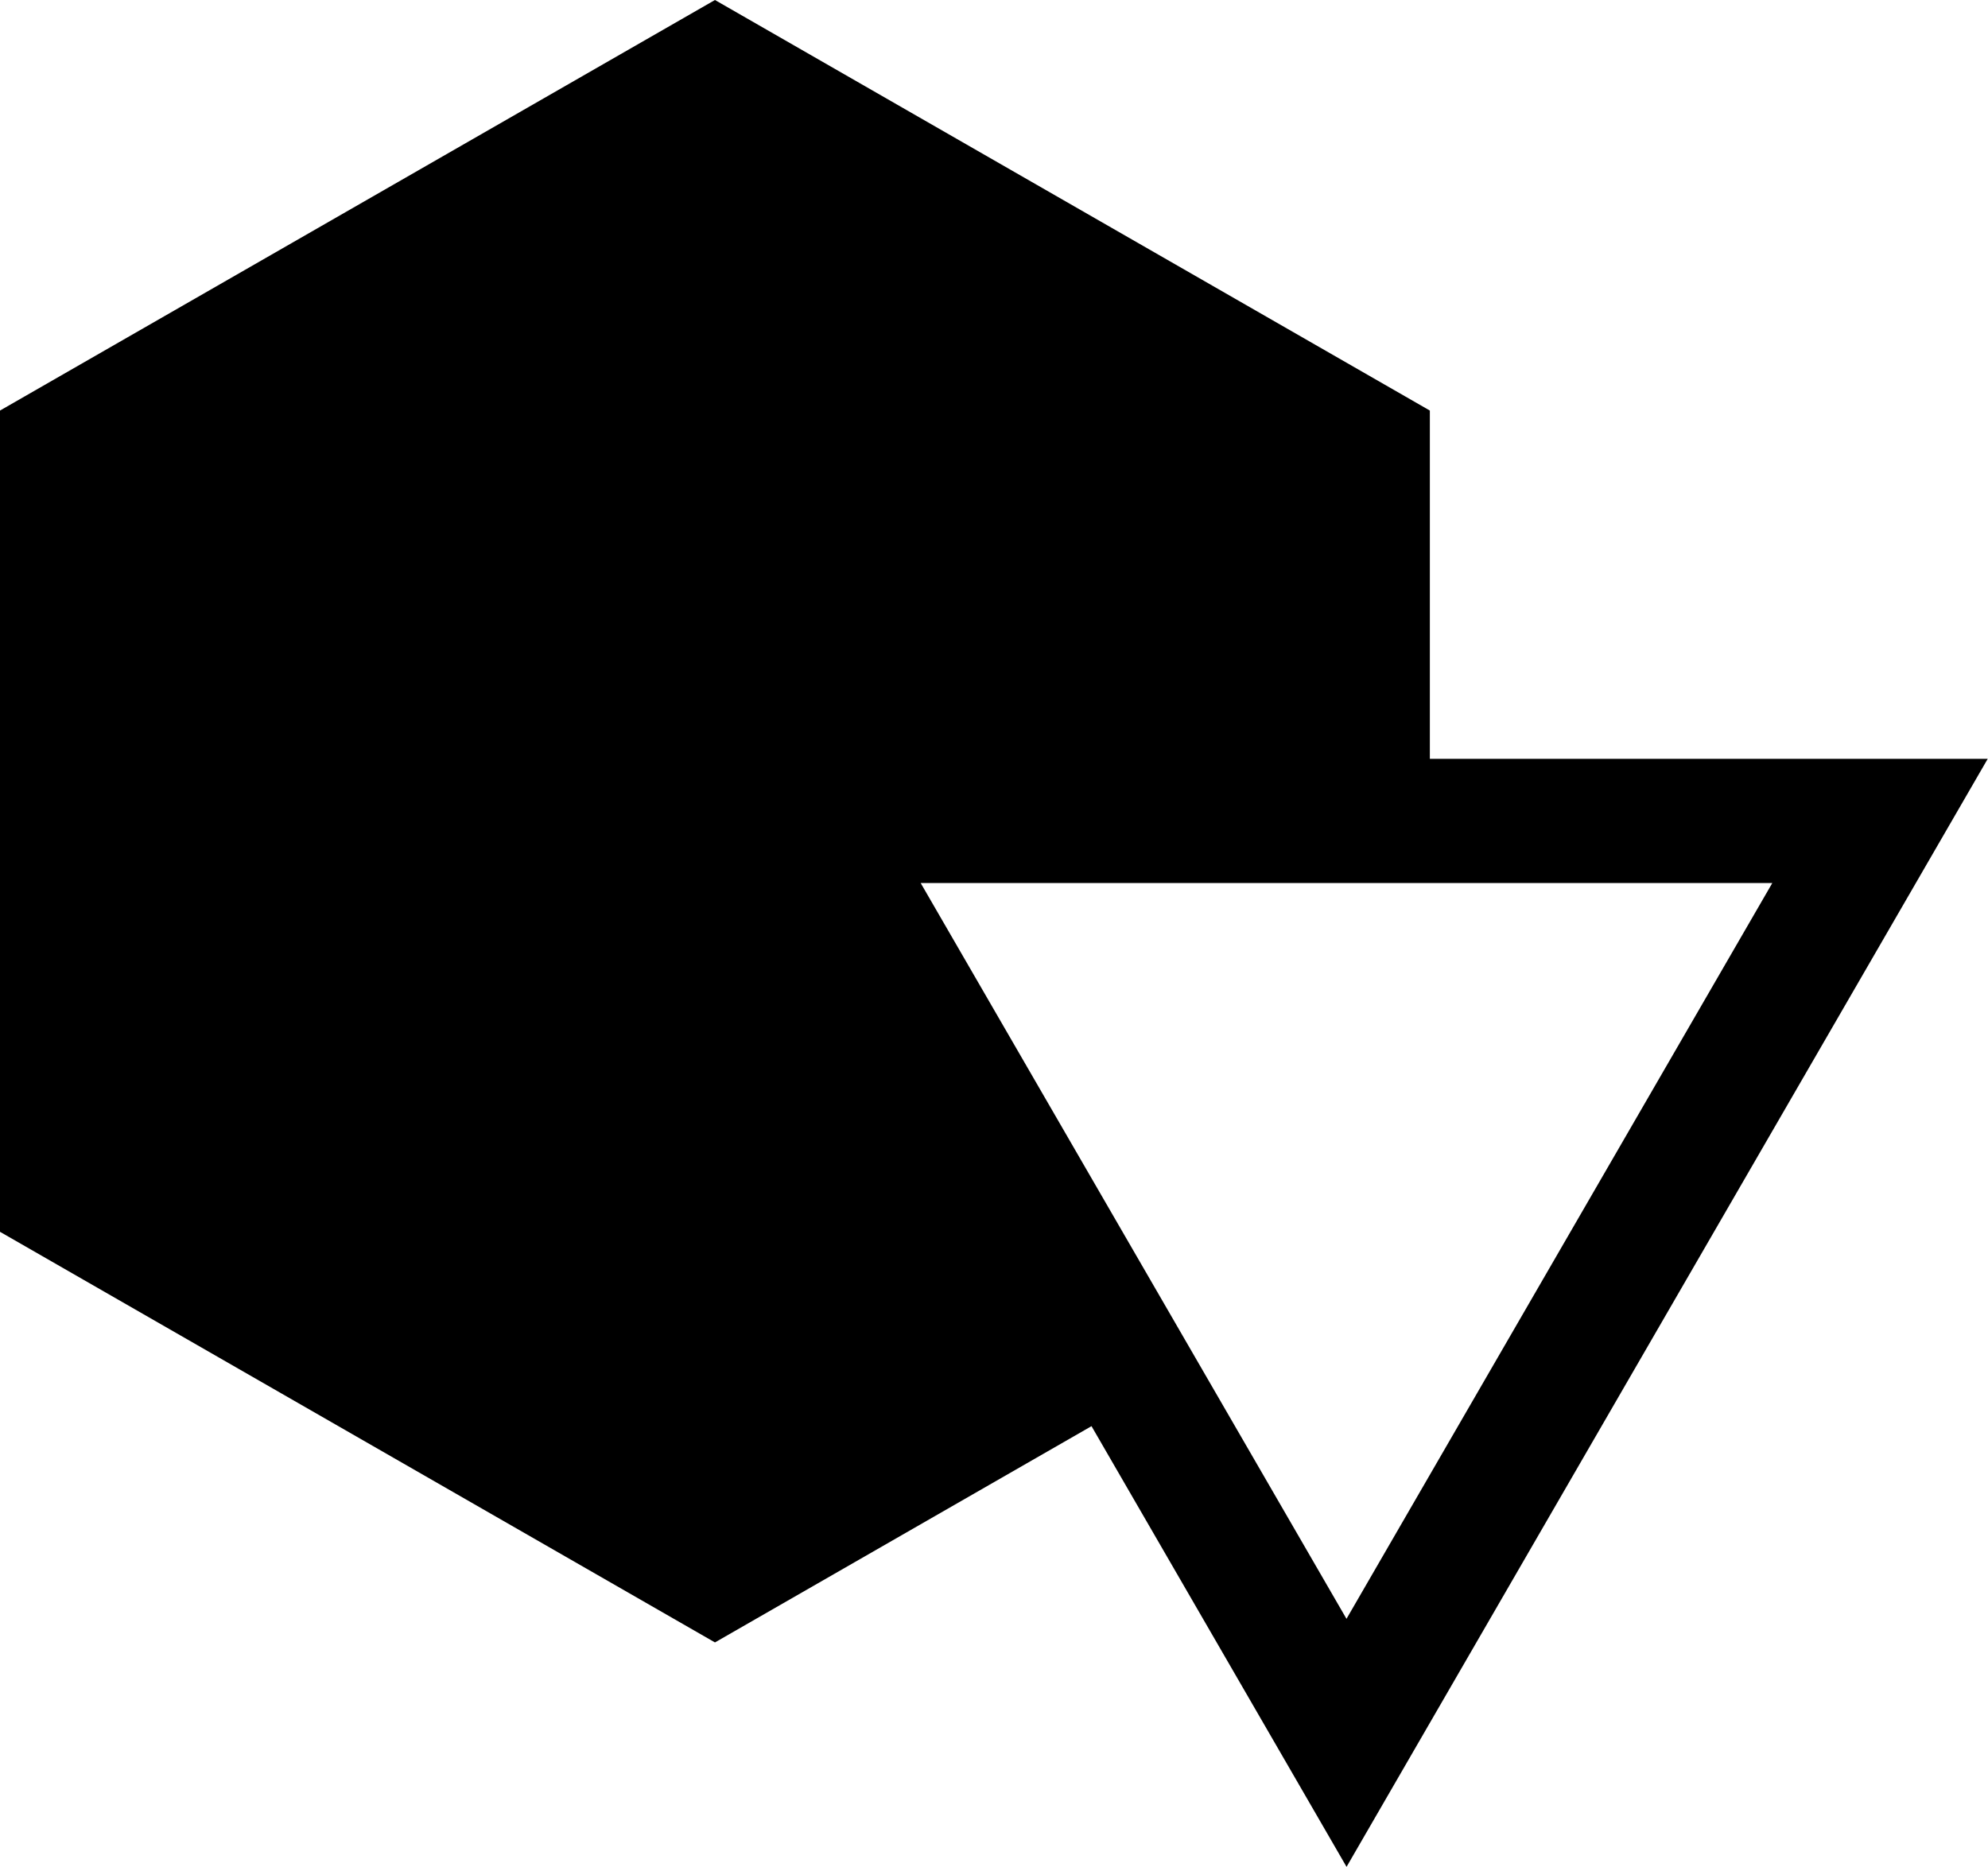 <svg data-v-423bf9ae="" xmlns="http://www.w3.org/2000/svg" viewBox="0 0 63.881 60" class="icon"><!----><!----><!----><!----><g data-v-423bf9ae="" id="fea89663-d601-4274-b630-b406be729cbb" transform="matrix(1.996,0,0,1.996,-3.149945371205831e-8,-1.94)" stroke="none" fill="black"><path d="M17.572 23.933l4.106 7.095L32 13.189h-8.981V7.582L11.51.972 0 7.582v13.222l11.51 6.611 6.062-3.482zm10.96-8.744l-6.855 11.846-6.855-11.846h13.71z"></path></g><!----></svg>